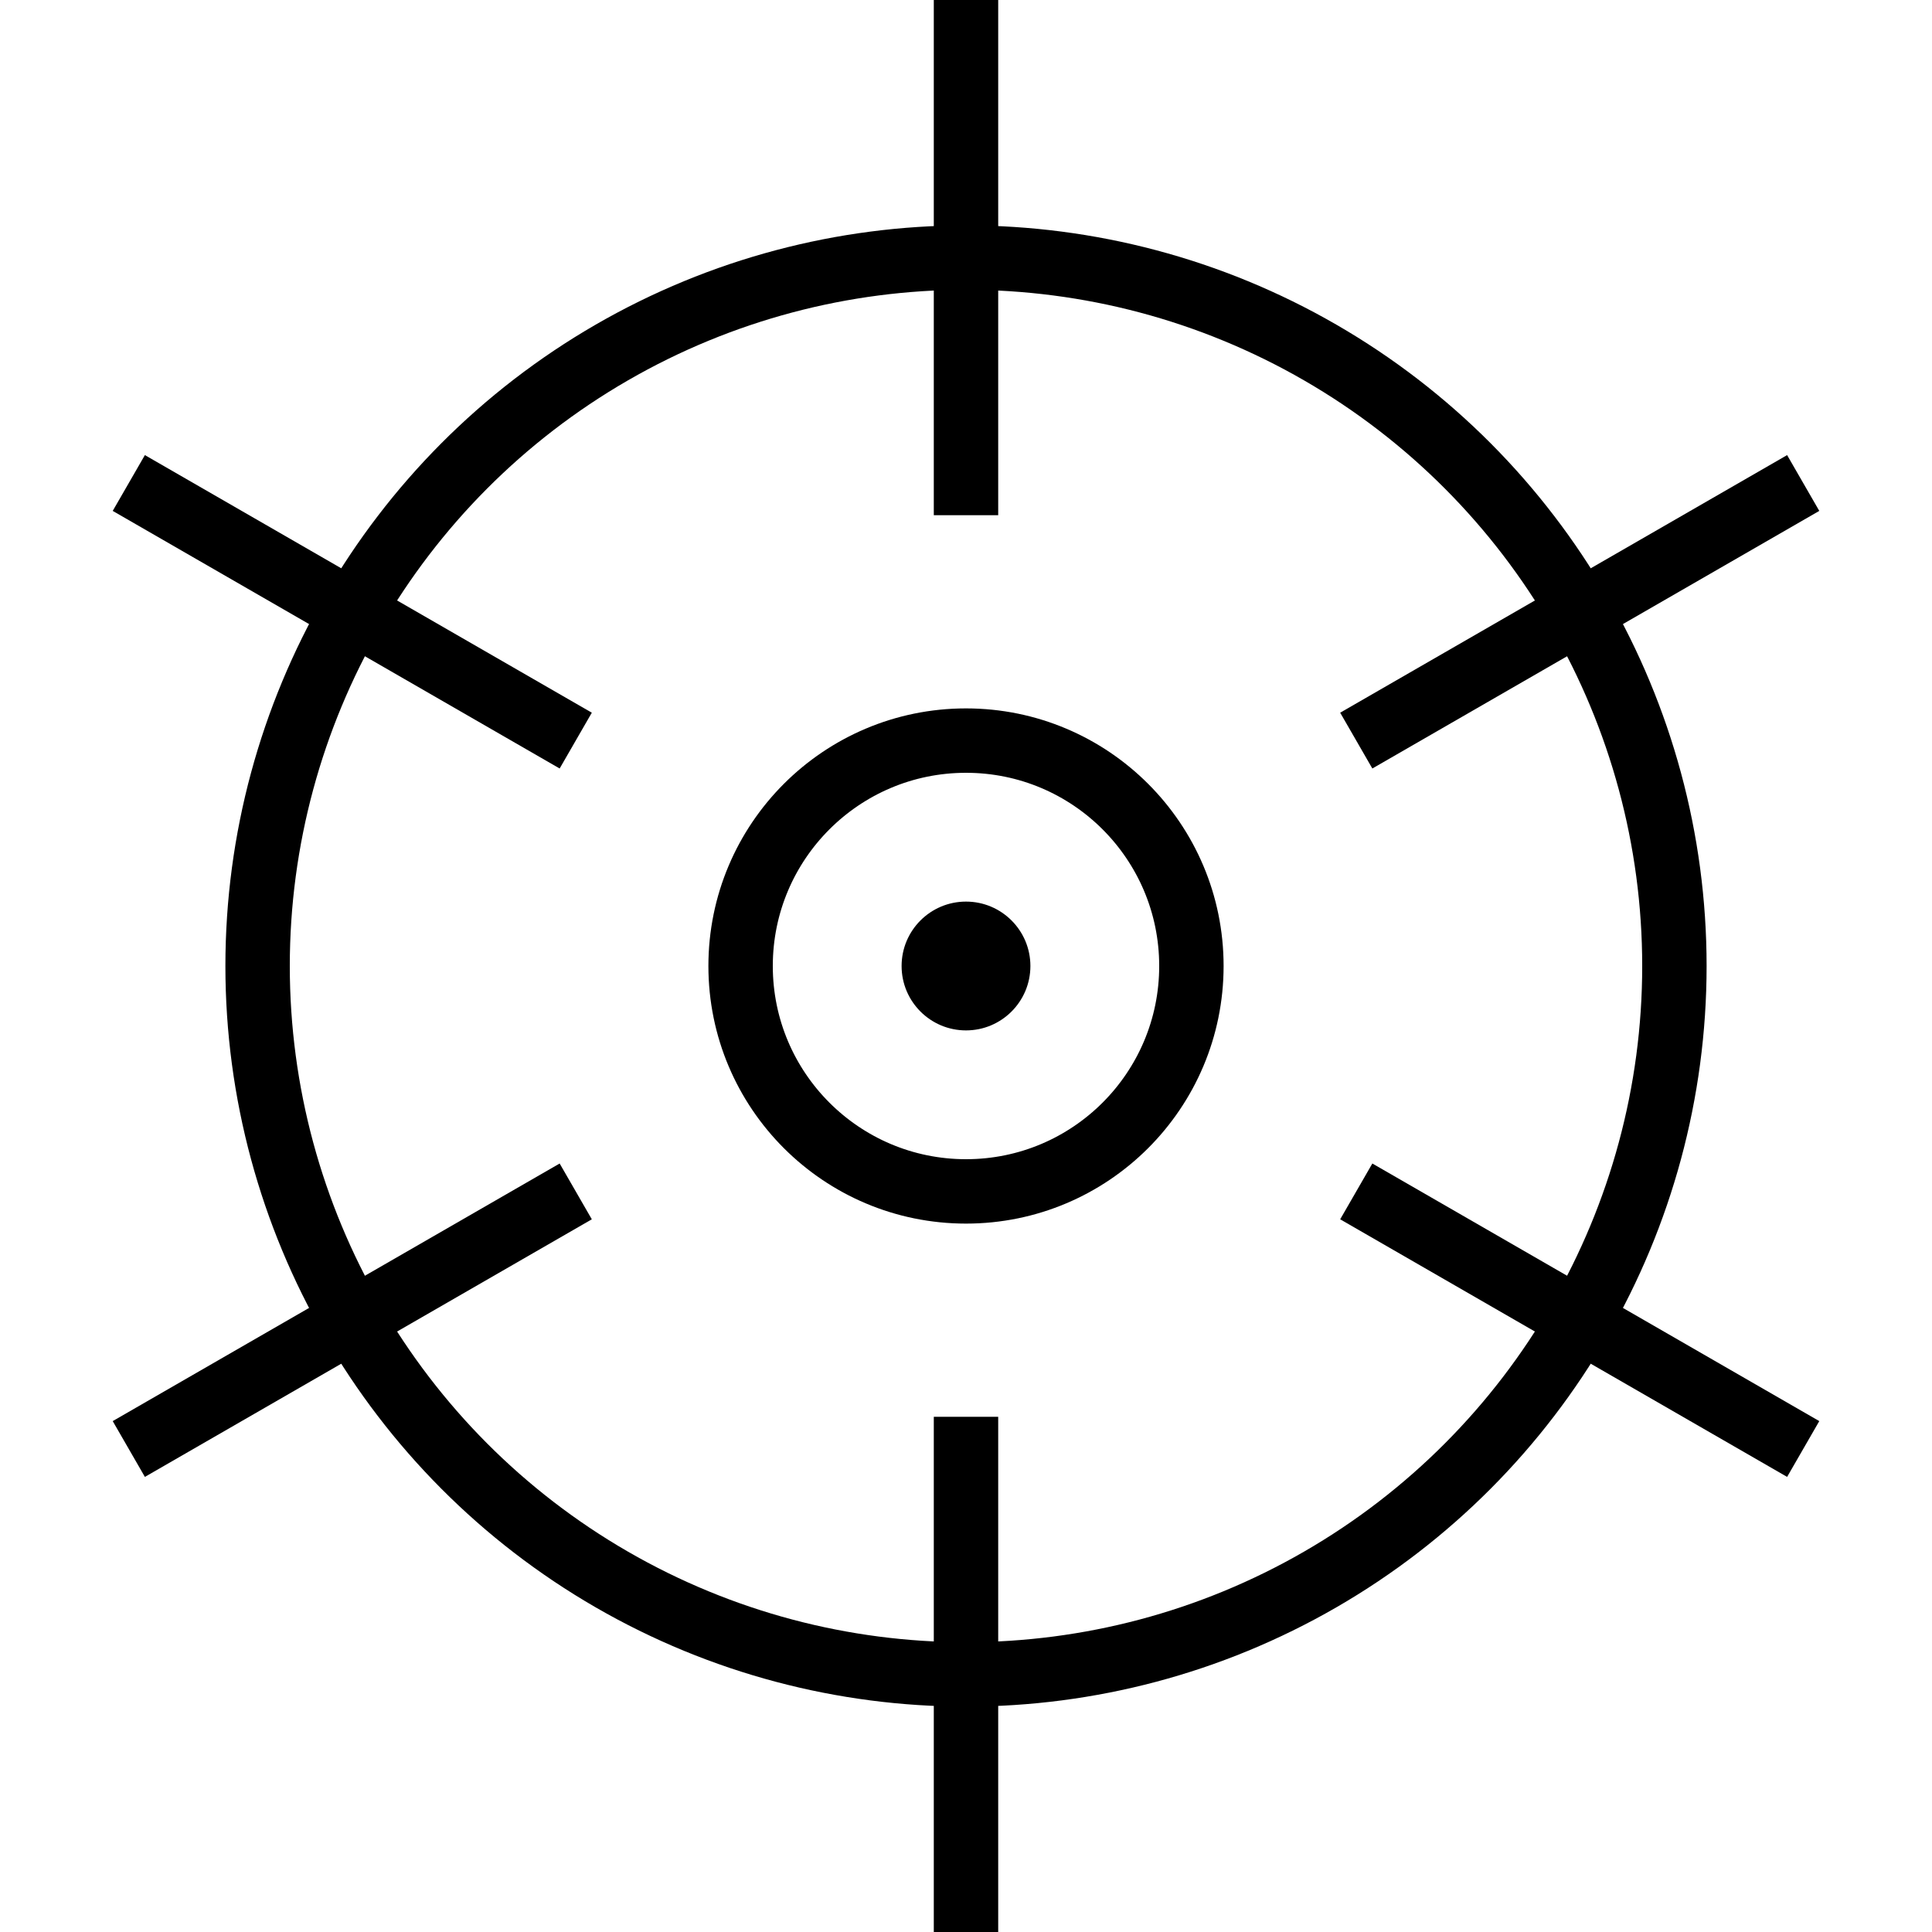 <?xml version="1.0" encoding="UTF-8" standalone="no"?>
<!DOCTYPE svg PUBLIC "-//W3C//DTD SVG 1.1//EN" "http://www.w3.org/Graphics/SVG/1.1/DTD/svg11.dtd">
<svg width="300" height="300" viewBox="0 0 300 300" xmlns="http://www.w3.org/2000/svg" xmlns:xlink="http://www.w3.org/1999/xlink">
	<circle cx="150" cy="150" r="110" stroke="black" stroke-width="10" fill="none"/>
	<circle cx="150" cy="150" r="35" stroke="black" stroke-width="10" fill="none"/>
	<circle cx="150" cy="150" r="10" fill="black"/>
	<line x1="150" y1="0" x2="150" y2="80" stroke="black" stroke-width="10"/>
	<line x1="210.6" y1="115" x2="280" y2="75" stroke="black" stroke-width="10"/>
	<line x1="210.6" y1="185" x2="280" y2="225" stroke="black" stroke-width="10"/>
	<line x1="150" y1="300" x2="150" y2="220" stroke="black" stroke-width="10"/>
	<line x1="89.4" y1="185" x2="20" y2="225" stroke="black" stroke-width="10"/>
	<line x1="89.4" y1="115" x2="20" y2="75" stroke="black" stroke-width="10"/>
</svg>
